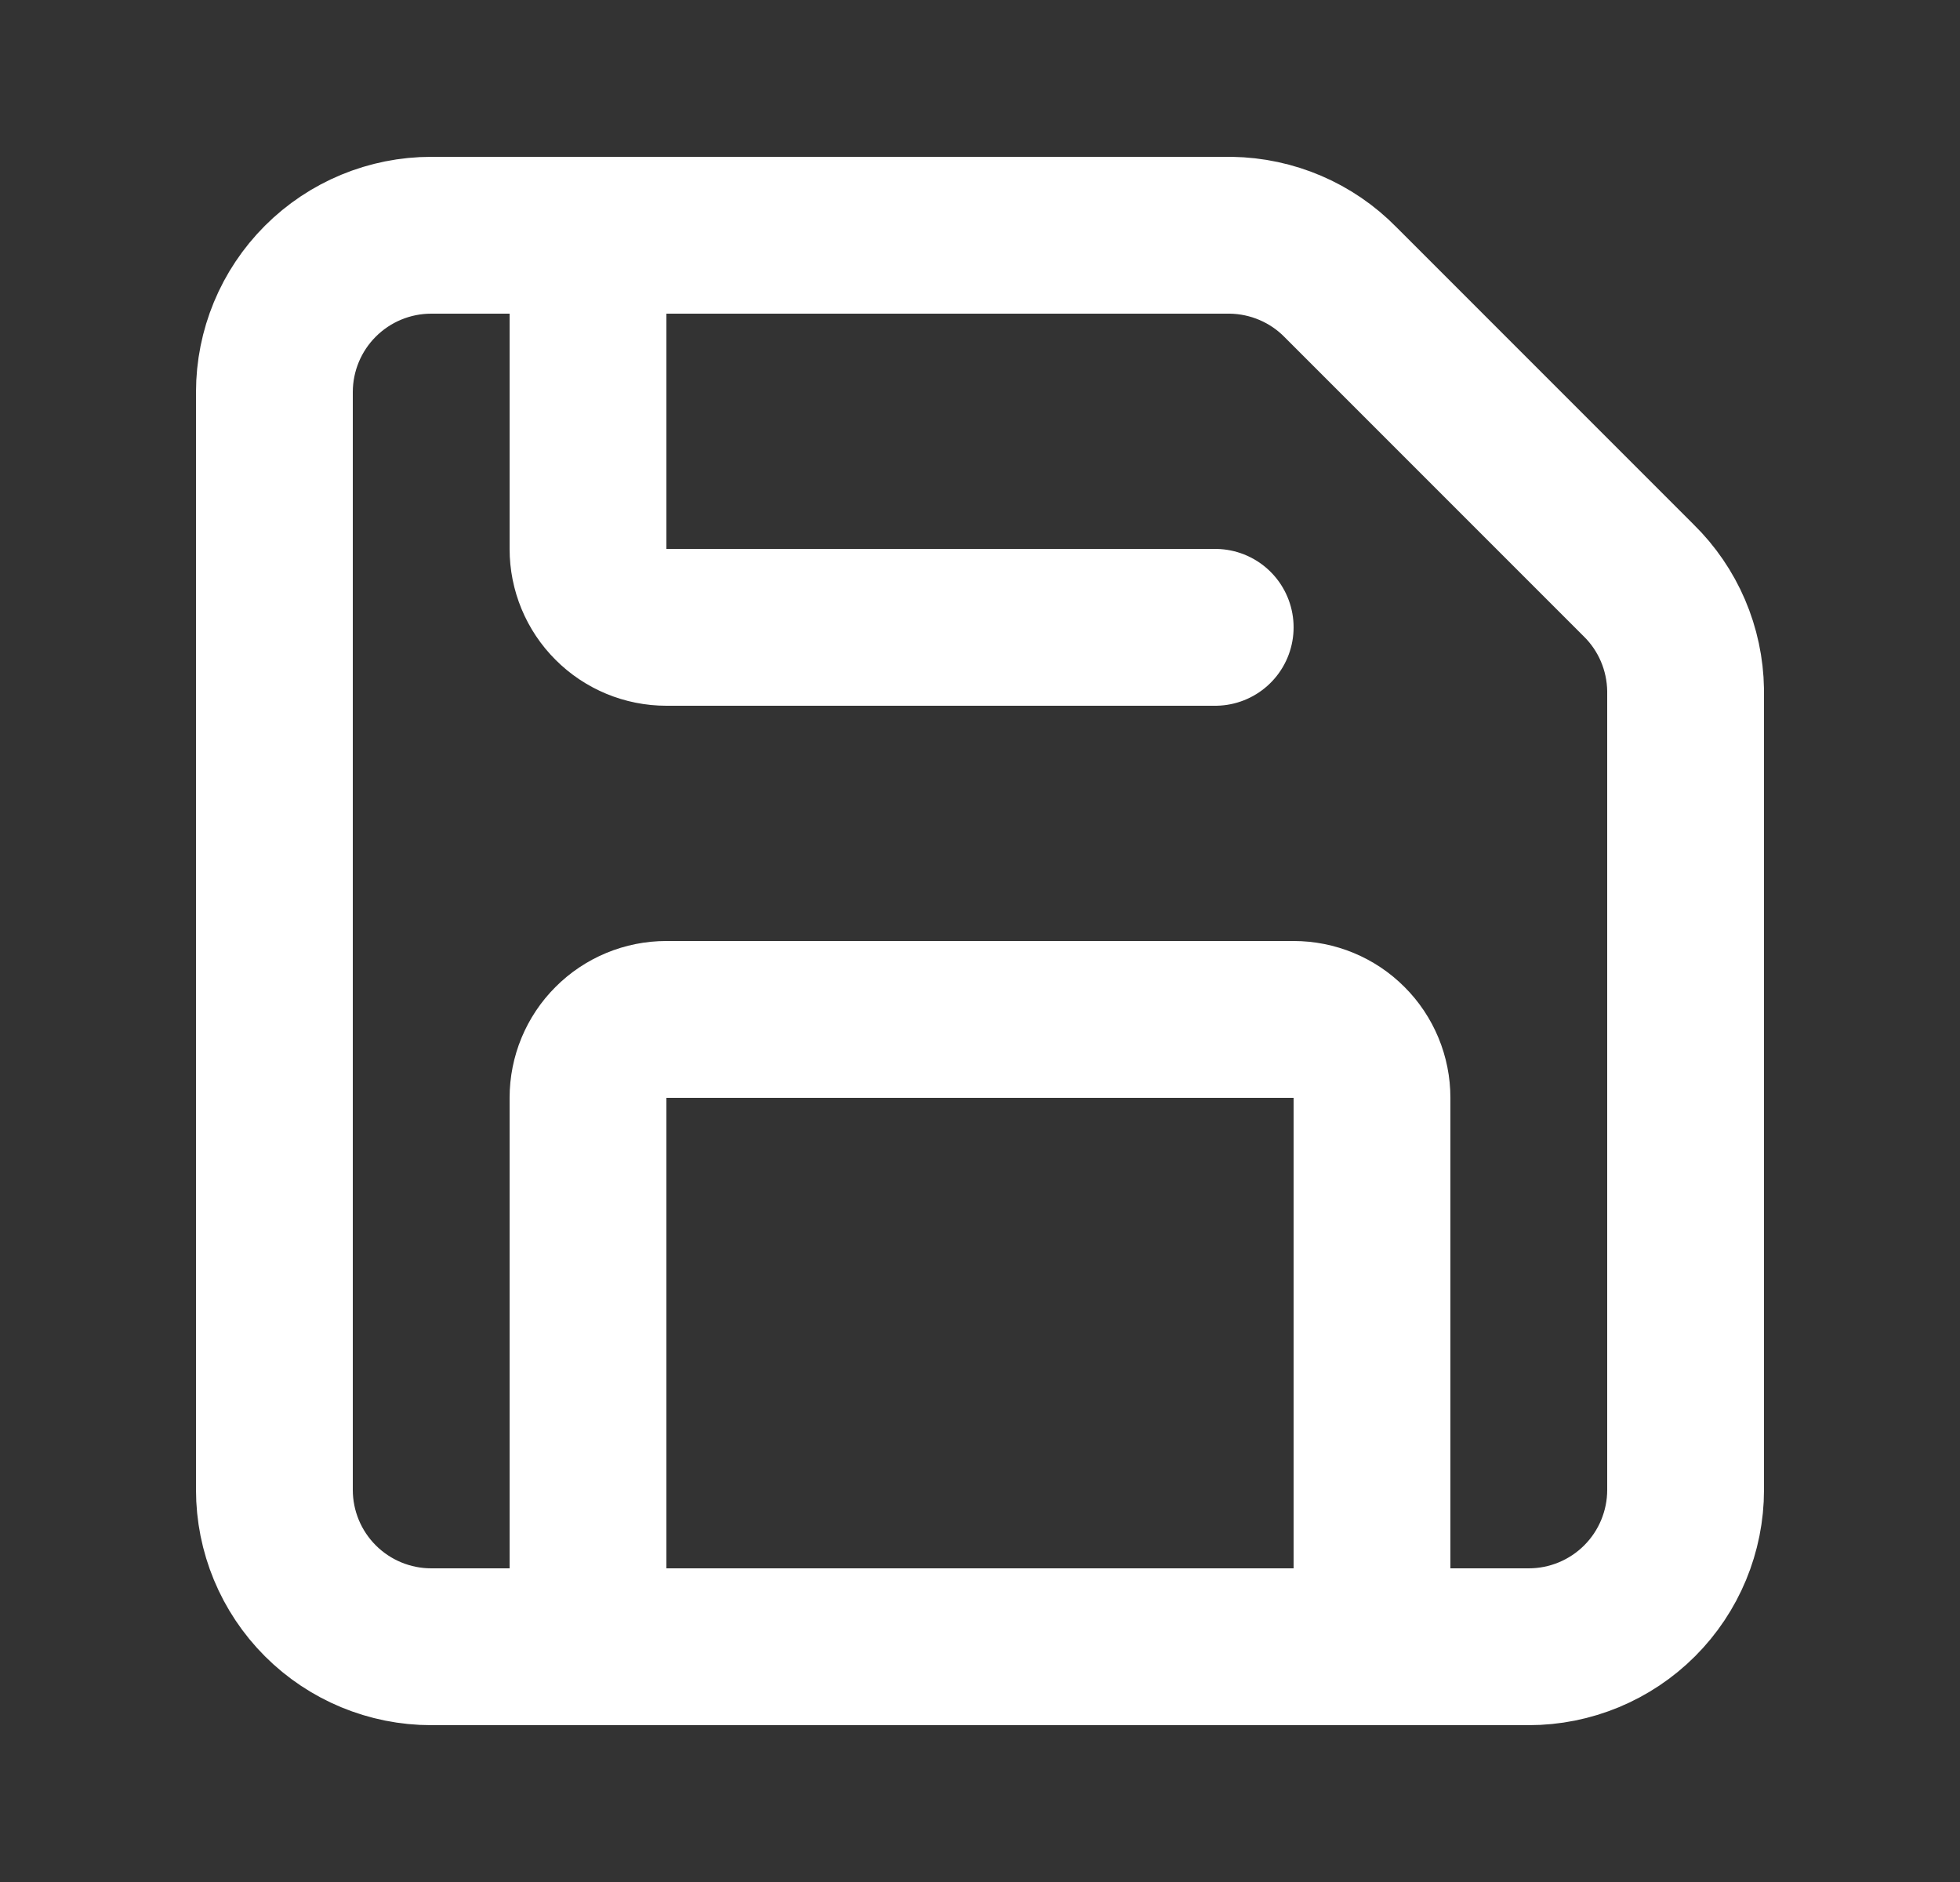 <svg width="25" height="24" viewBox="0 0 25 24" fill="none" xmlns="http://www.w3.org/2000/svg">
<rect x="0" y="0" width="25" height="24" fill="#333333" stroke="none"/>
<path d="M17.5 21V14C17.5 13.735 17.395 13.48 17.207 13.293C17.02 13.105 16.765 13 16.5 13H8.5C8.235 13 7.98 13.105 7.793 13.293C7.605 13.48 7.5 13.735 7.5 14V21M7.5 3V7C7.5 7.265 7.605 7.52 7.793 7.707C7.98 7.895 8.235 8 8.5 8H15.5M15.7 3C16.227 3.008 16.731 3.223 17.1 3.6L20.9 7.4C21.277 7.769 21.492 8.272 21.5 8.8V19C21.5 19.53 21.289 20.039 20.914 20.414C20.539 20.789 20.03 21 19.5 21H5.5C4.97 21 4.461 20.789 4.086 20.414C3.711 20.039 3.5 19.53 3.5 19V5C3.5 4.47 3.711 3.961 4.086 3.586C4.461 3.211 4.97 3 5.5 3H15.7Z" stroke="white" stroke-width="2" stroke-linecap="round" stroke-linejoin="round"/>
</svg>
